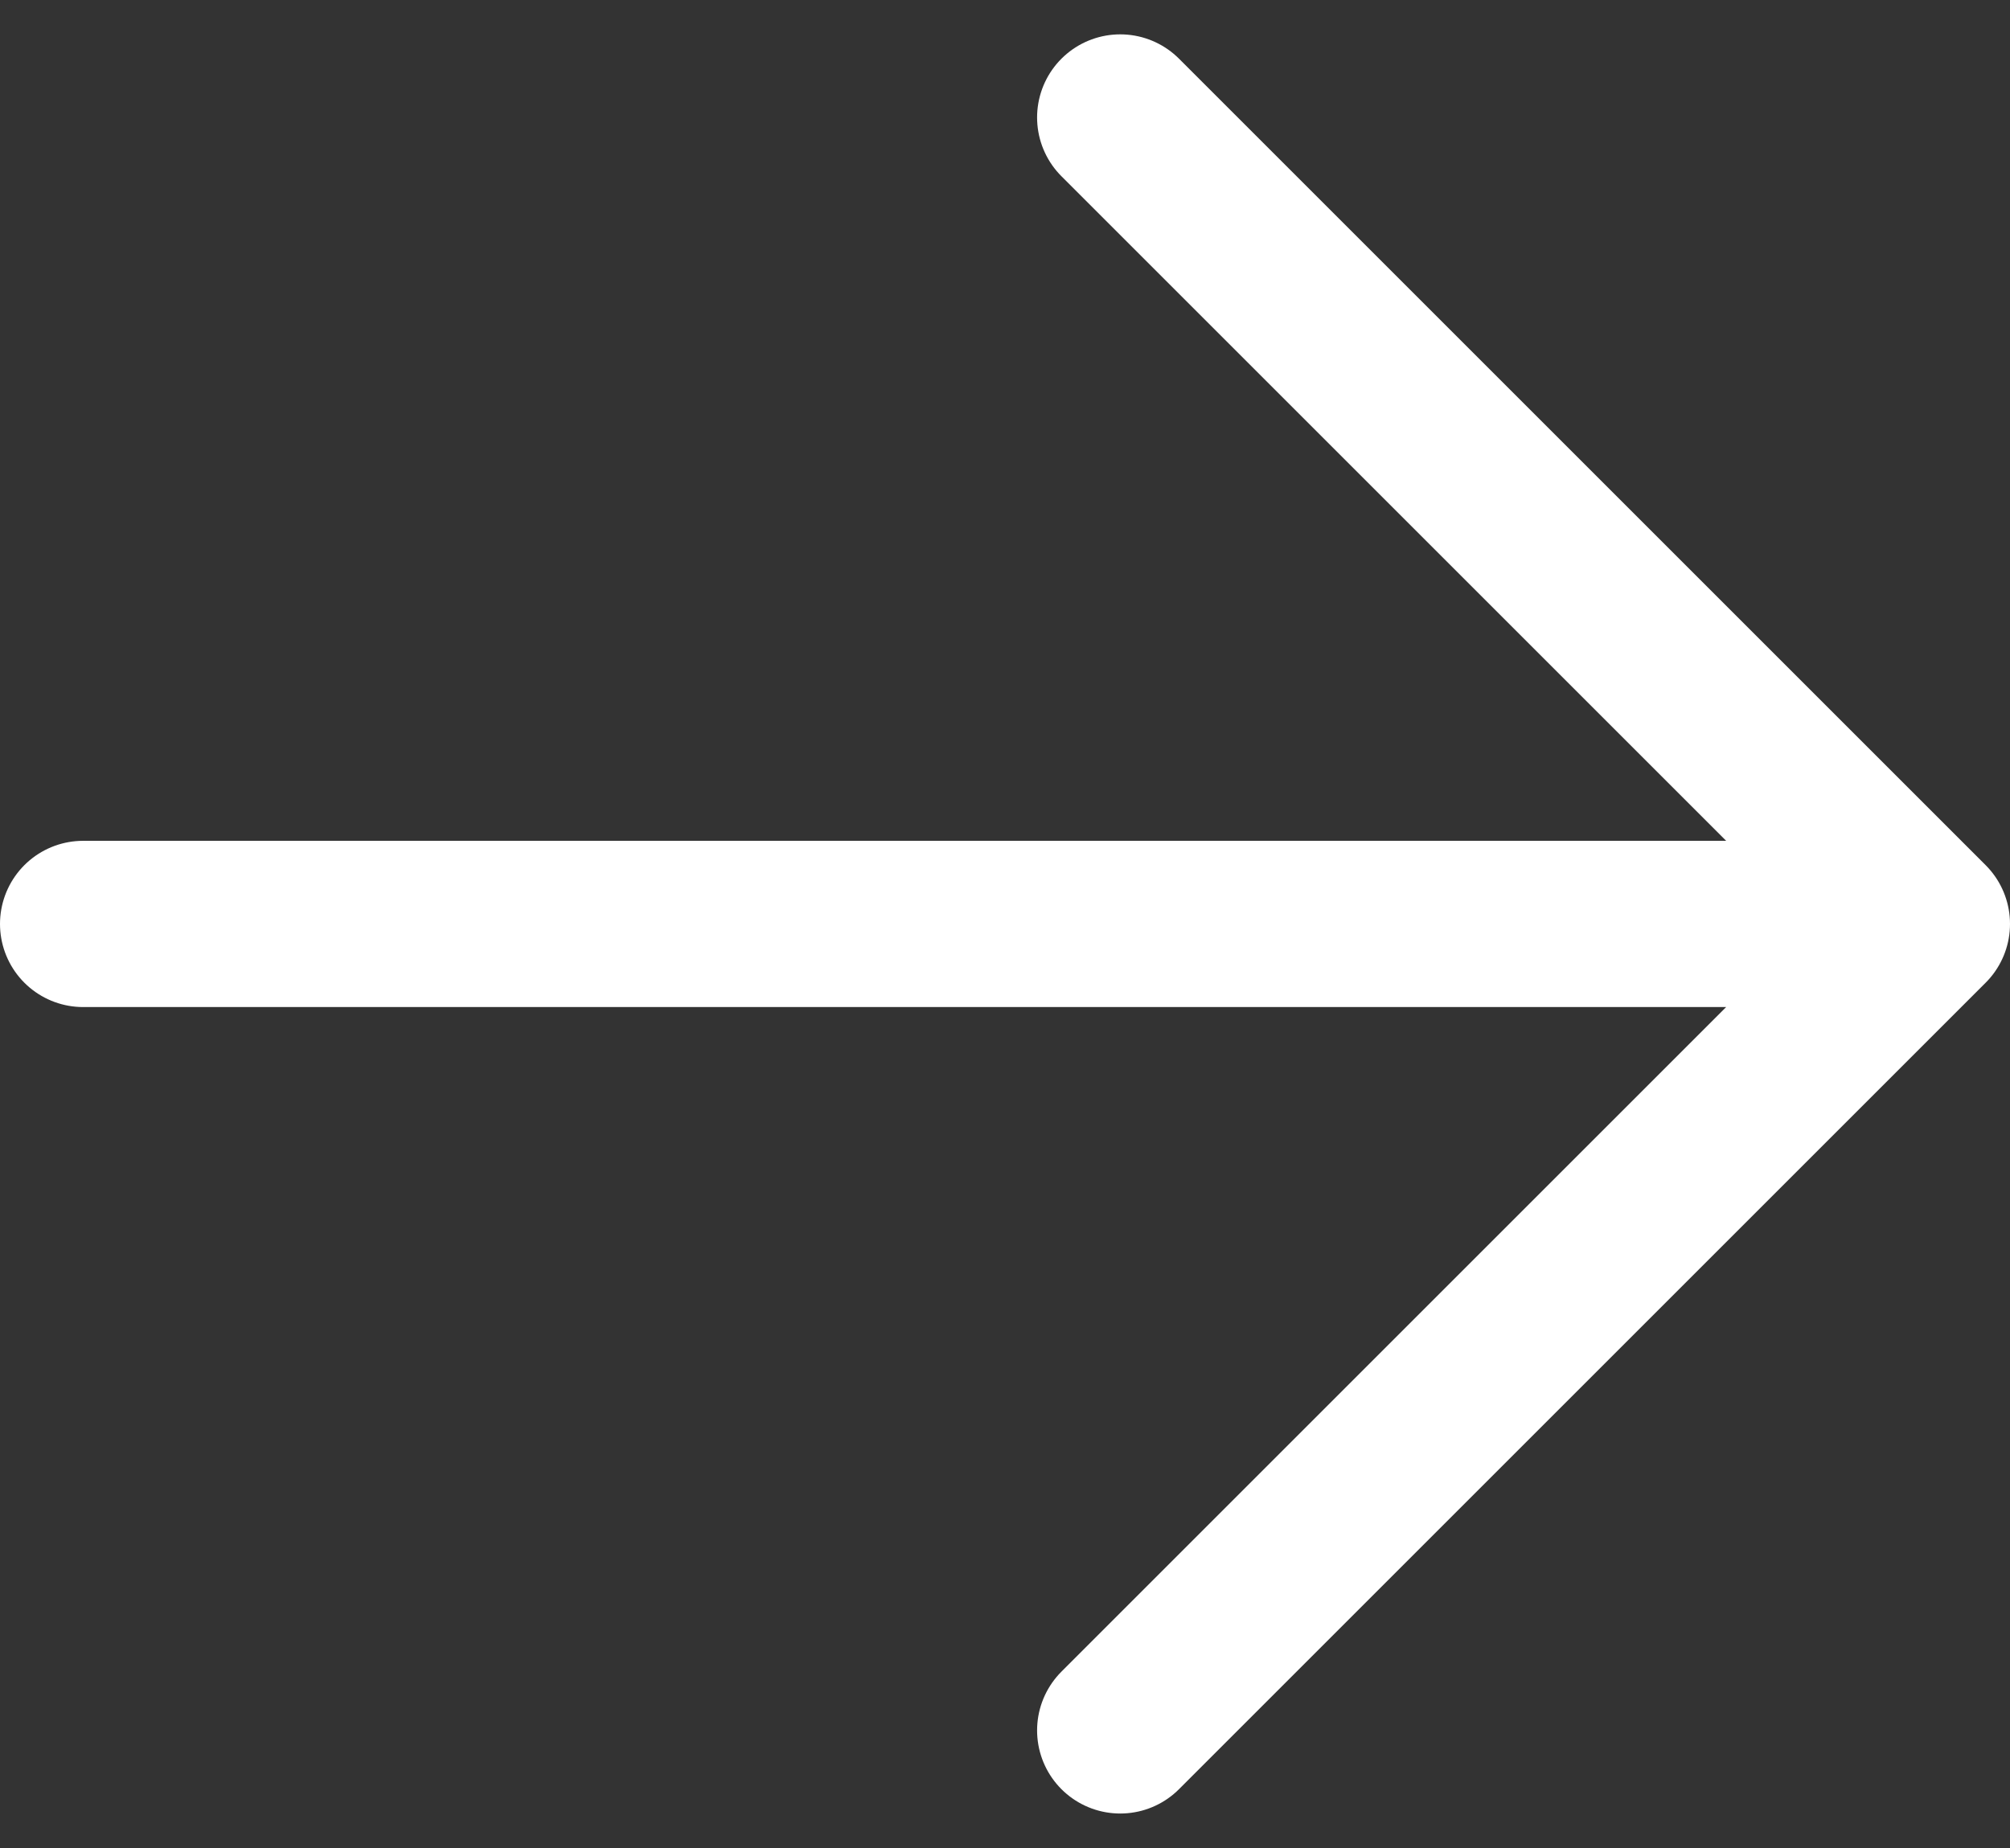 <svg xmlns="http://www.w3.org/2000/svg" width="18.133" height="16.675" viewBox="0 0 18.133 16.675"><rect x="0" y="0" width="18.133" height="16.675" fill="#333333" stroke="none"/><path d="M7.277,0,0,7.277l7.277,7.277M0,7.277H16.633" transform="translate(17.383 15.614) rotate(180)" fill="none" stroke="#fff" stroke-linecap="round" stroke-linejoin="round" stroke-width="1.5"/></svg>